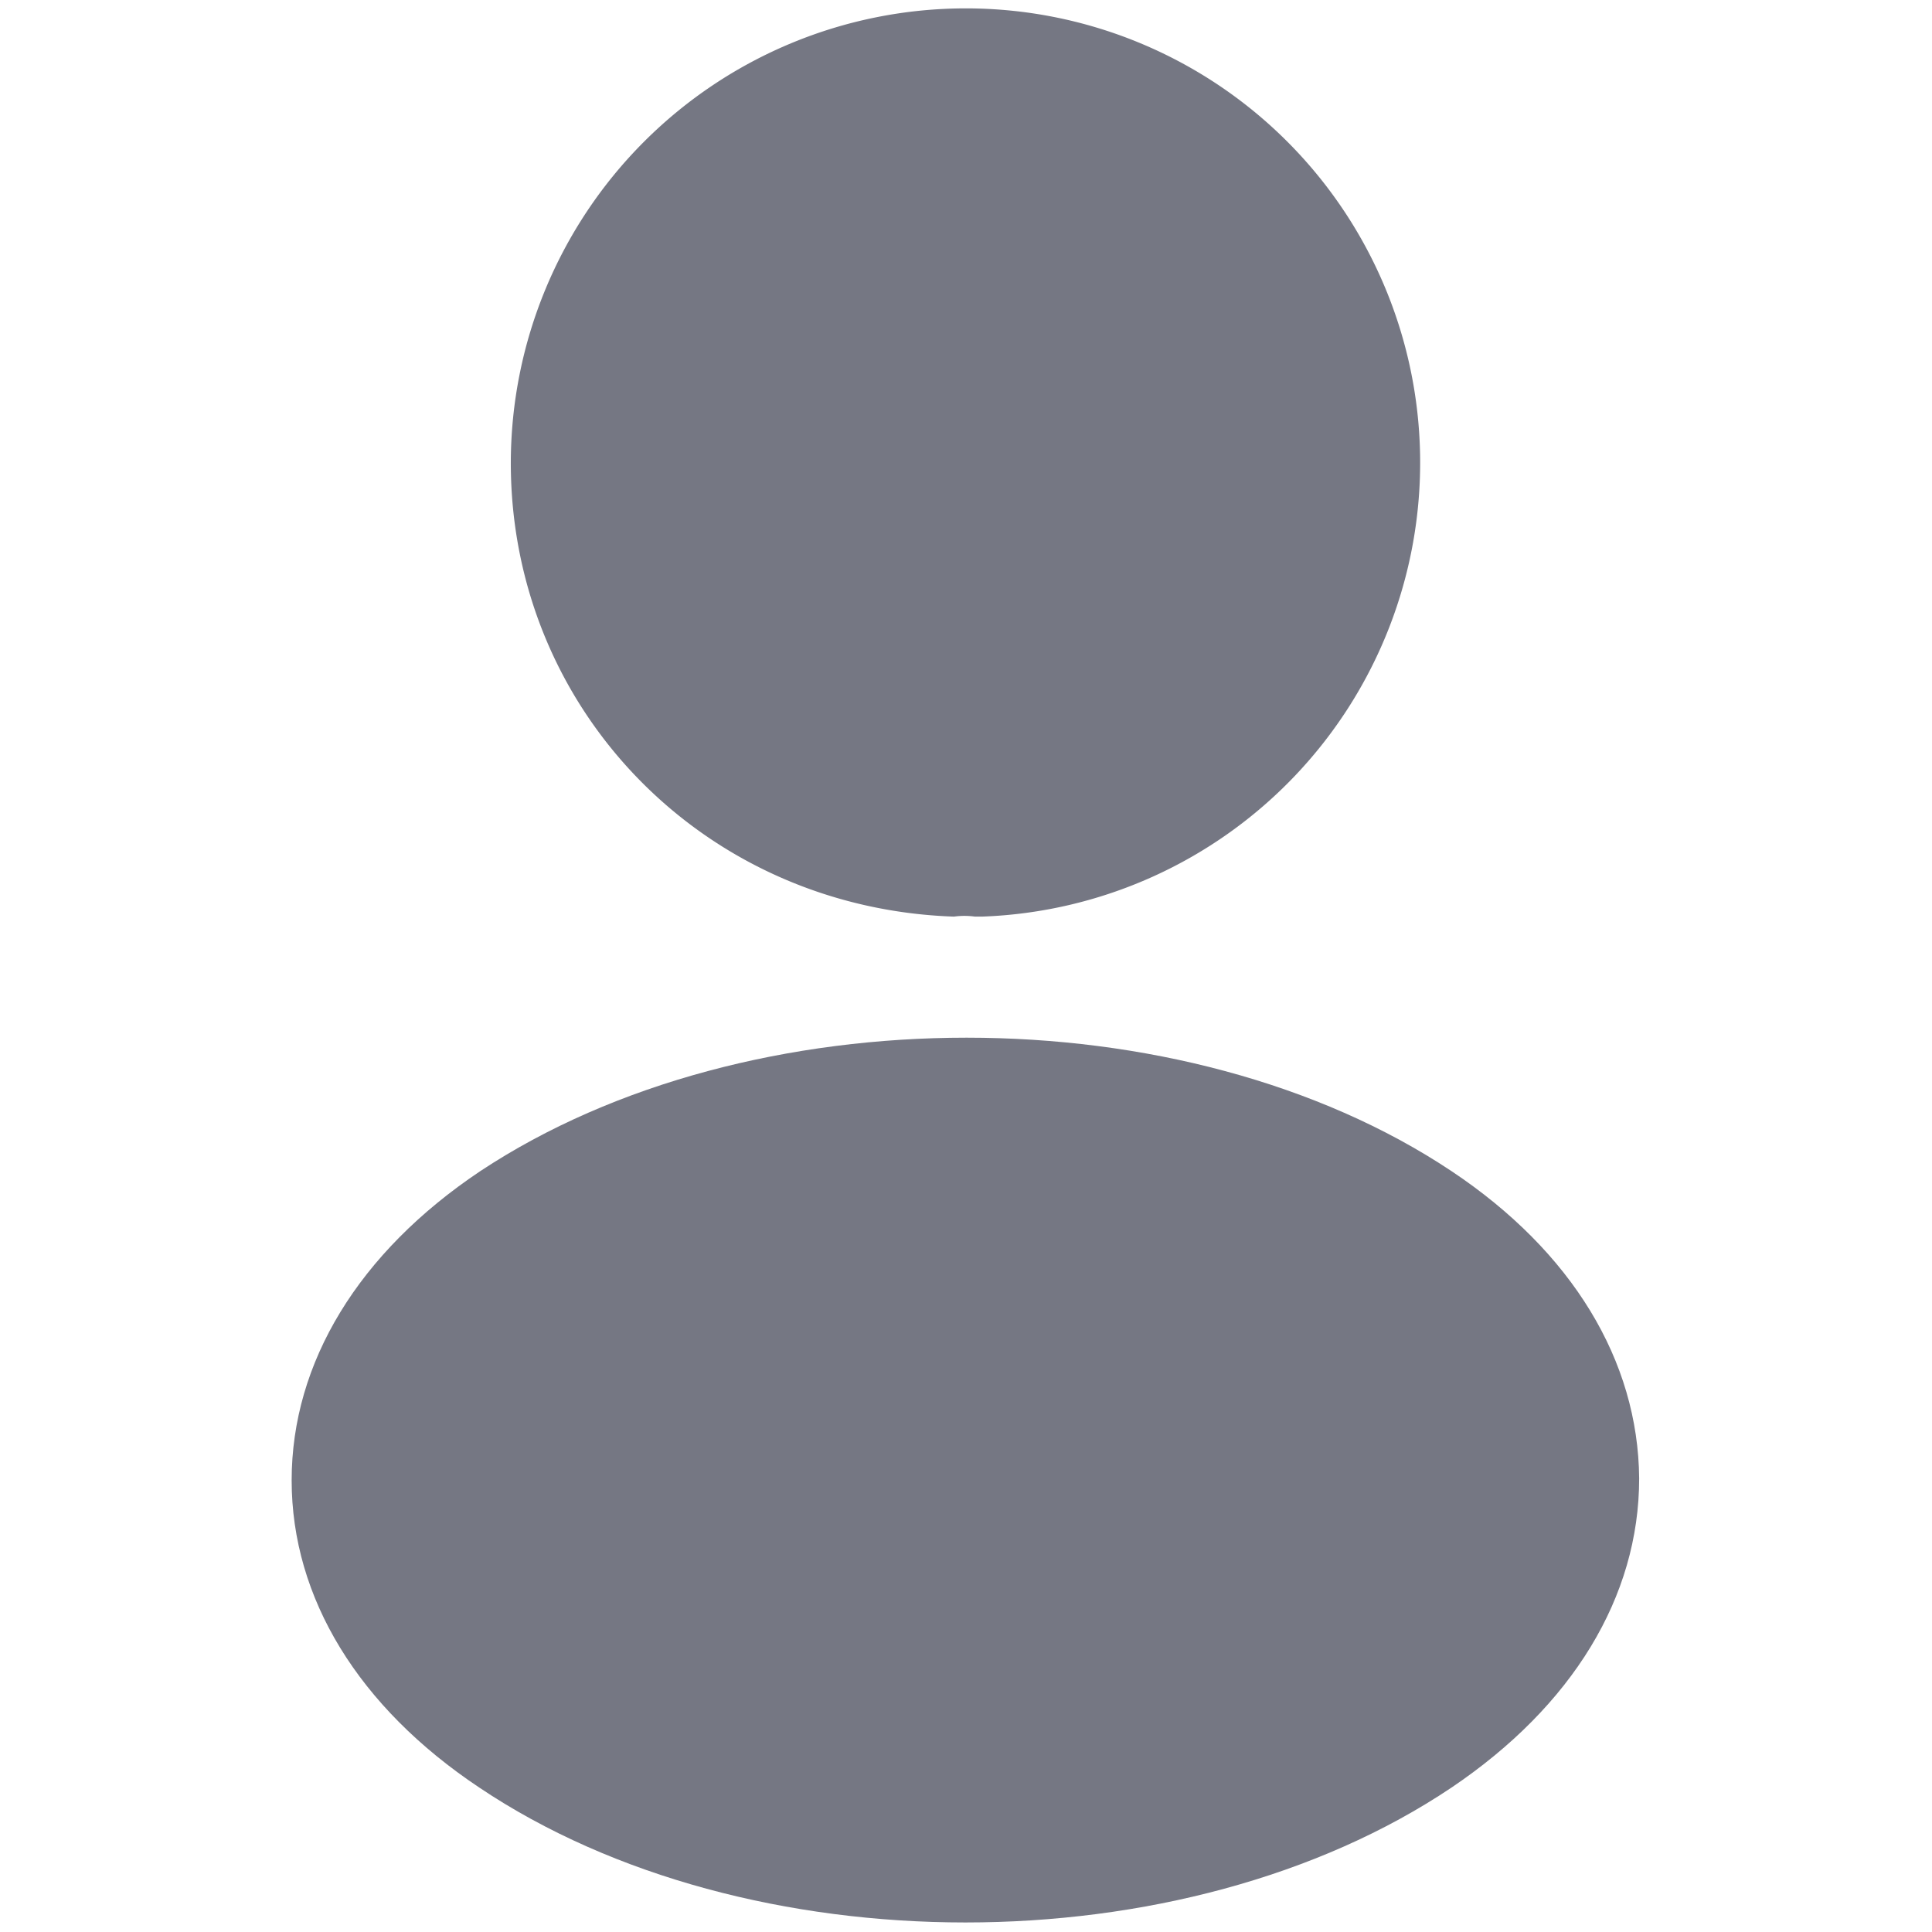 <svg xmlns="http://www.w3.org/2000/svg" xmlns:xlink="http://www.w3.org/1999/xlink" width="190" height="190" viewBox="0 0 190 190">
  <defs>
    <clipPath id="clip-Menu">
      <rect width="190" height="190"/>
    </clipPath>
  </defs>
  <g id="Menu" clip-path="url(#clip-Menu)">
    <rect width="190" height="190" fill="none"/>
    <g id="vuesax_bold_frame" data-name="vuesax/bold/frame" transform="translate(-126.001 -270)">
      <g id="frame" transform="translate(108 252)">
        <path id="Vector" d="M44.706,0A44.747,44.747,0,0,0,0,44.706C0,68.895,18.918,88.472,43.577,89.319a7.592,7.592,0,0,1,2.071,0h.659A44.673,44.673,0,0,0,44.706,0Z" transform="translate(68.236 18.824)" fill="#757783"/>
        <path id="Vector-2" data-name="Vector" d="M114.072,13.13c-26.259-17.506-69.083-17.506-95.531,0C6.588,21.13,0,31.953,0,43.53S6.588,65.836,18.447,73.742C31.624,82.589,48.942,87.013,66.26,87.013s34.636-4.424,47.812-13.271c11.859-8,18.447-18.73,18.447-30.4C132.425,31.765,125.931,21.036,114.072,13.13Z" transform="translate(46.683 120.049)" fill="#757783"/>
        <path id="Vector-3" data-name="Vector" d="M0,0H225.885V225.885H0Z" transform="translate(225.885 225.885) rotate(180)" fill="none" opacity="0"/>
      </g>
    </g>
  </g>
</svg>
